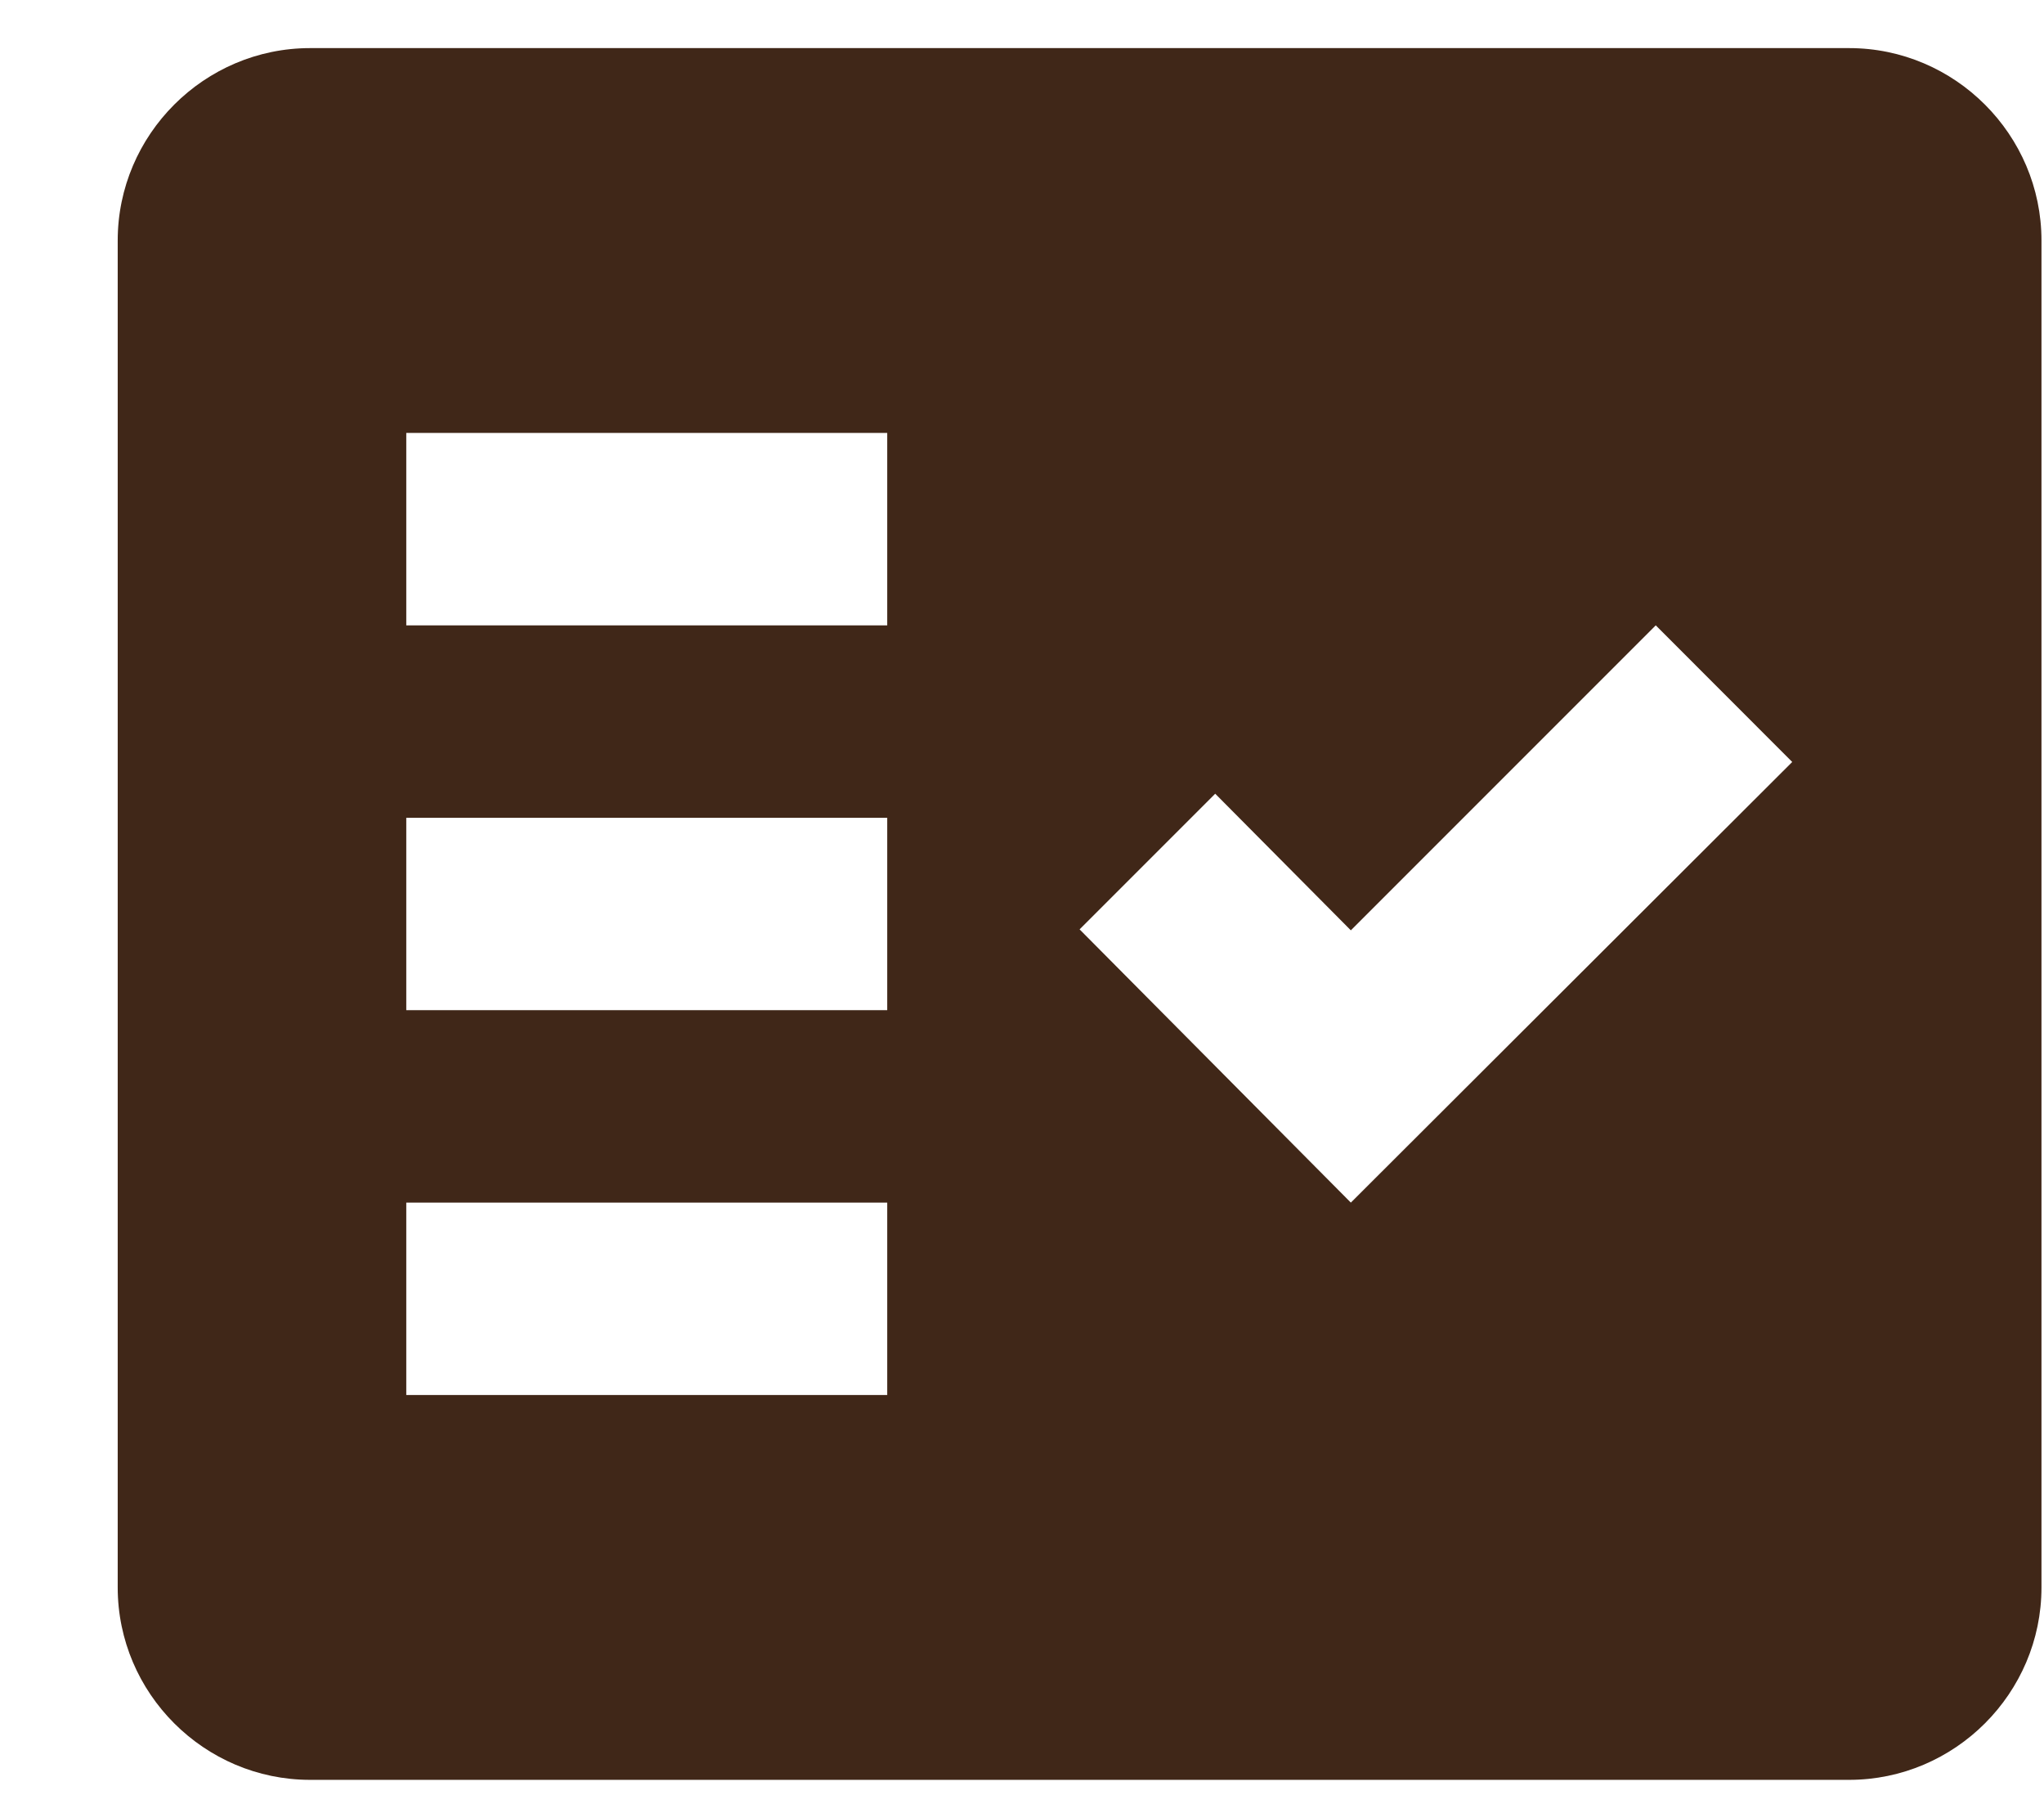 <svg width="17" height="15" viewBox="0 0 17 15" fill="none" xmlns="http://www.w3.org/2000/svg">
<path fill-rule="evenodd" clip-rule="evenodd" d="M15.379 0.4H2.579C1.699 0.4 0.979 1.12 0.979 2V13.2C0.979 14.08 1.699 14.8 2.579 14.8H15.379C16.259 14.8 16.979 14.08 16.979 13.2V2C16.979 1.12 16.259 0.4 15.379 0.4ZM7.379 11.6H3.379V10H7.379V11.6ZM7.379 8.4H3.379V6.8H7.379V8.4ZM7.379 5.2H3.379V3.6H7.379V5.2ZM11.235 10L8.979 7.728L10.107 6.6L11.235 7.736L13.771 5.2L14.906 6.336L11.235 10Z" fill="#402718"/>
</svg>
